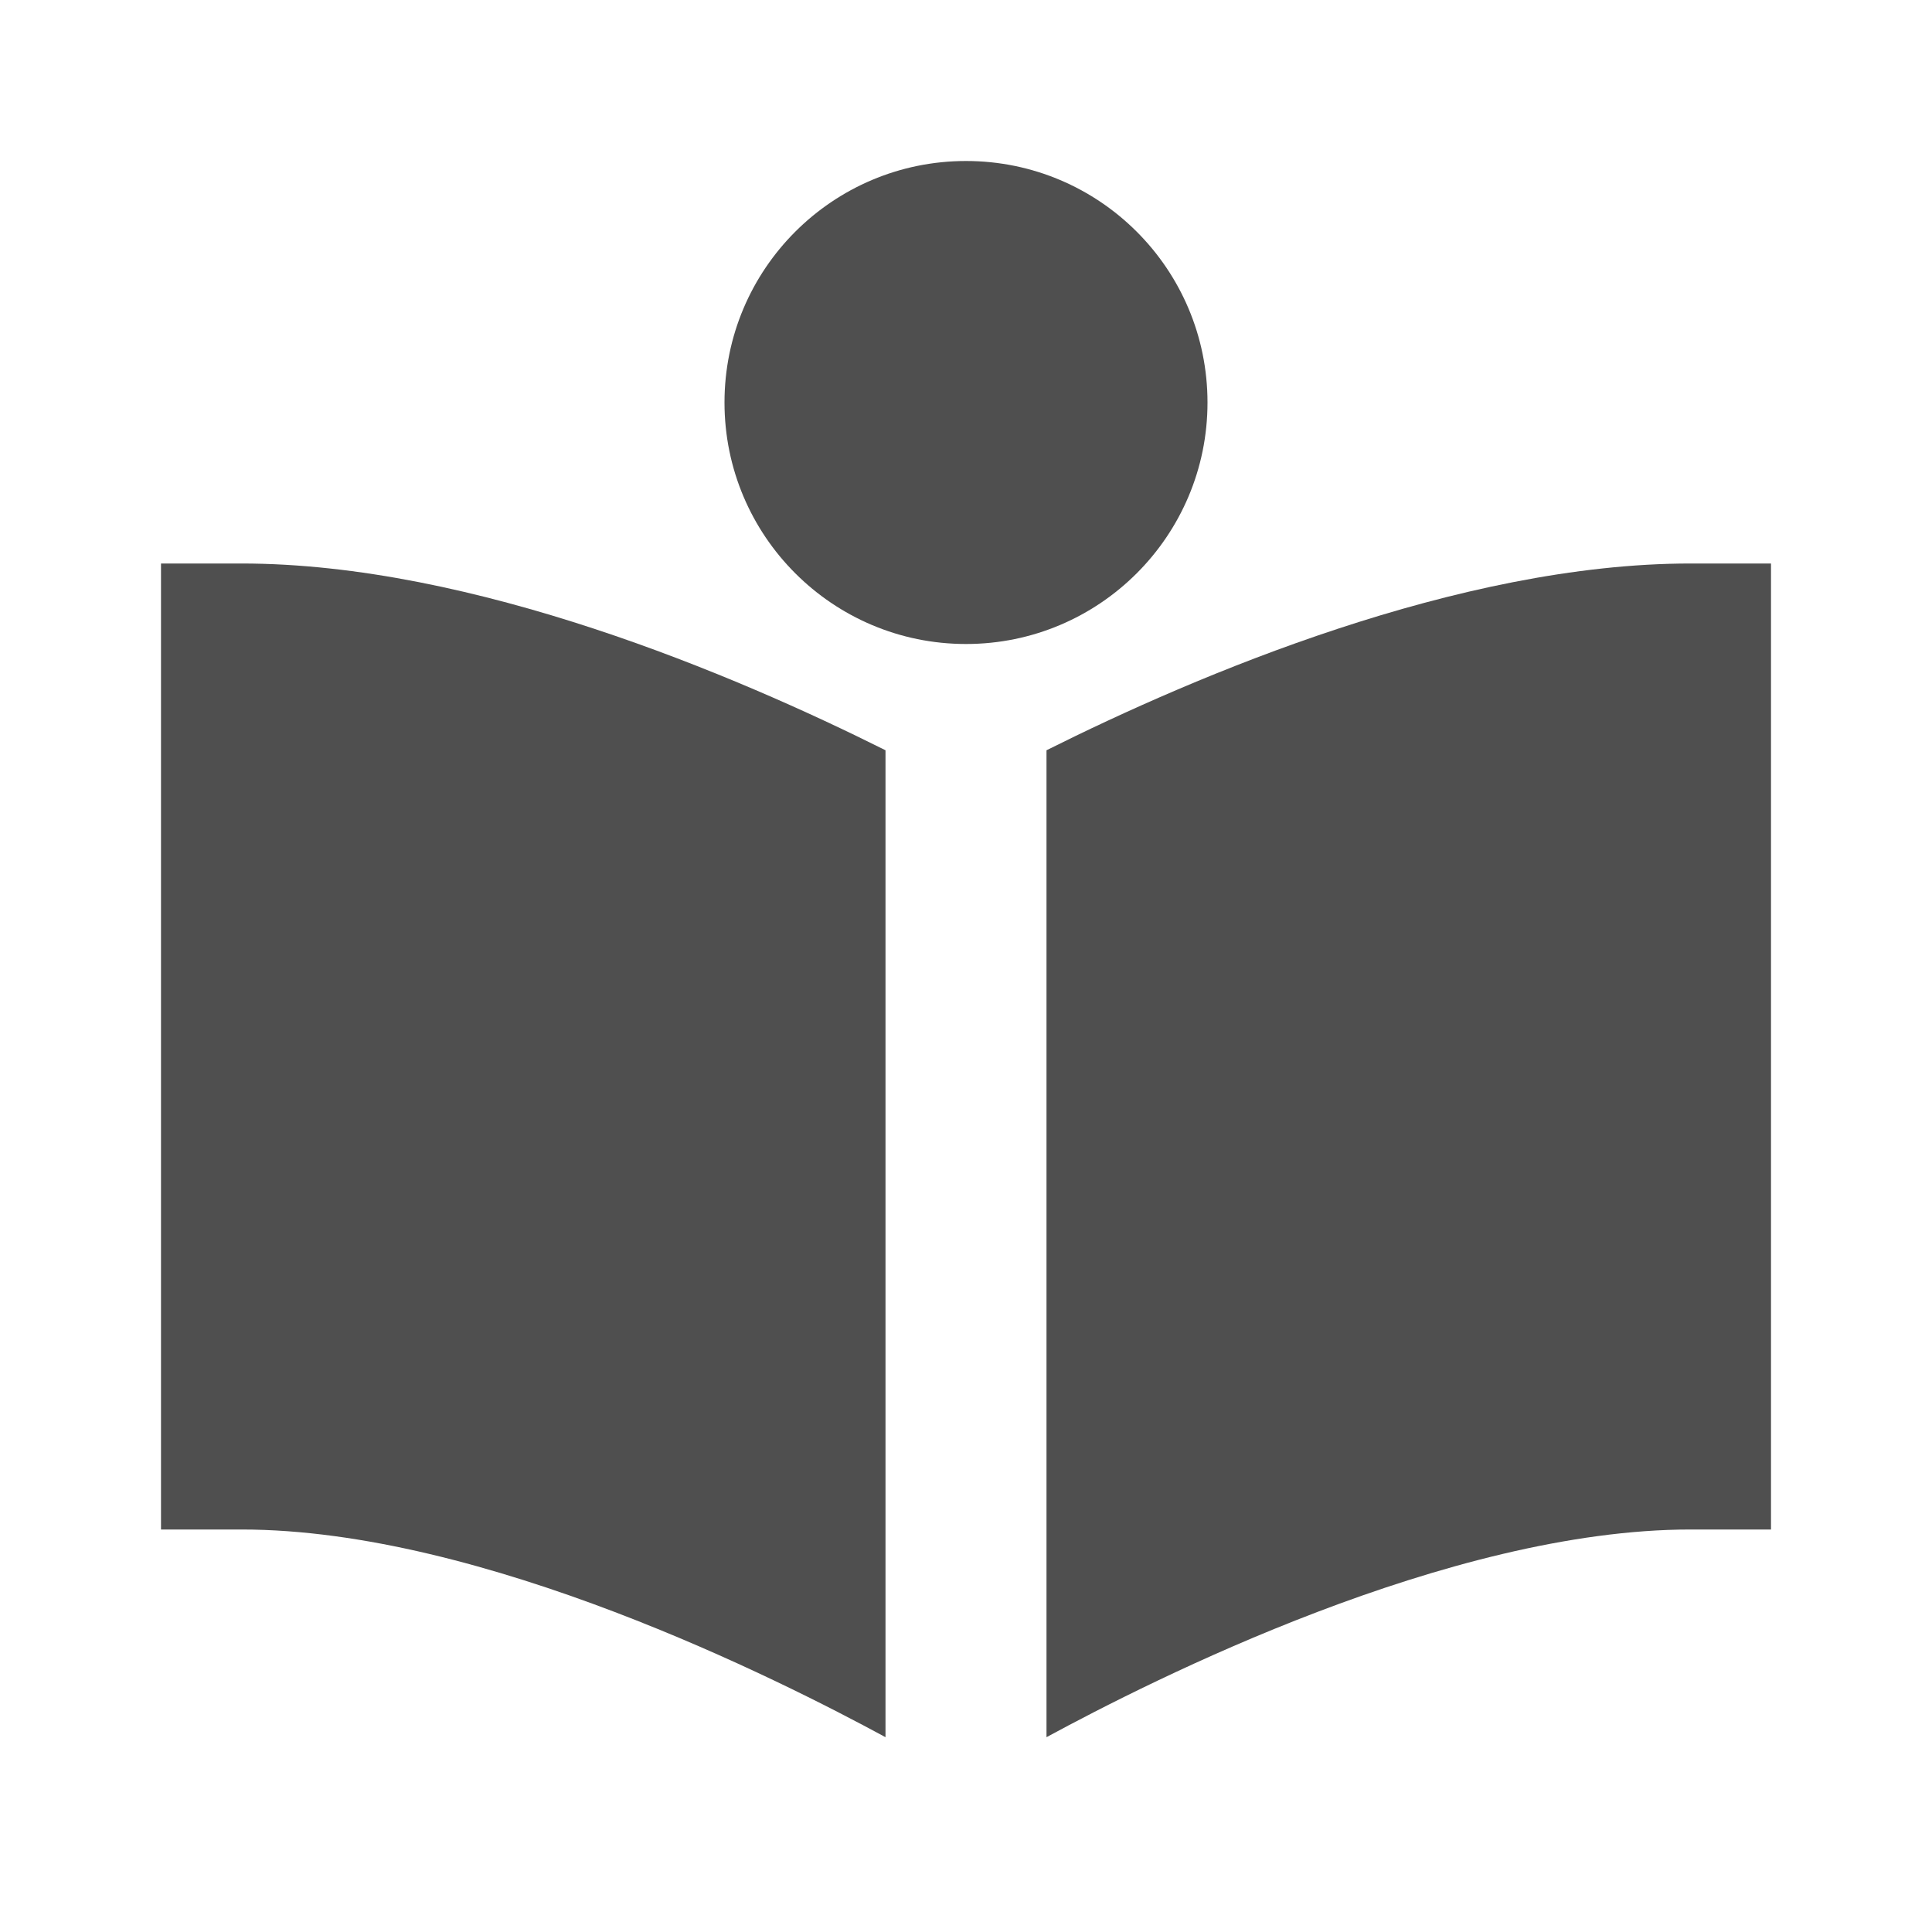 <svg xmlns="http://www.w3.org/2000/svg" viewBox="0 0 24 24">
    <defs>
        <style>
            .cls-1{fill:#4f4f4f}.cls-2{fill:none}
        </style>
    </defs>
    <g id="baseline-filter-education-24px">
        <circle id="Ellipse_17" cx="3" cy="3" r="3" class="cls-1" data-name="Ellipse 17" transform="translate(9 2)"/>
        <path id="Path_1131" d="M21 7c-2.88 0-6.14 1.39-8 2.32v12.26c1.31-.71 5-2.58 8-2.58h1V7z" class="cls-1" data-name="Path 1131"/>
        <path id="Path_1132" d="M11 9.32C9.14 8.39 5.88 7 3 7H2v12h1c3 0 6.69 1.87 8 2.58z" class="cls-1" data-name="Path 1132"/>
        <path id="Rectangle_18" d="M0 0h24v24H0z" class="cls-2" data-name="Rectangle 18"/>
    </g>
</svg>
